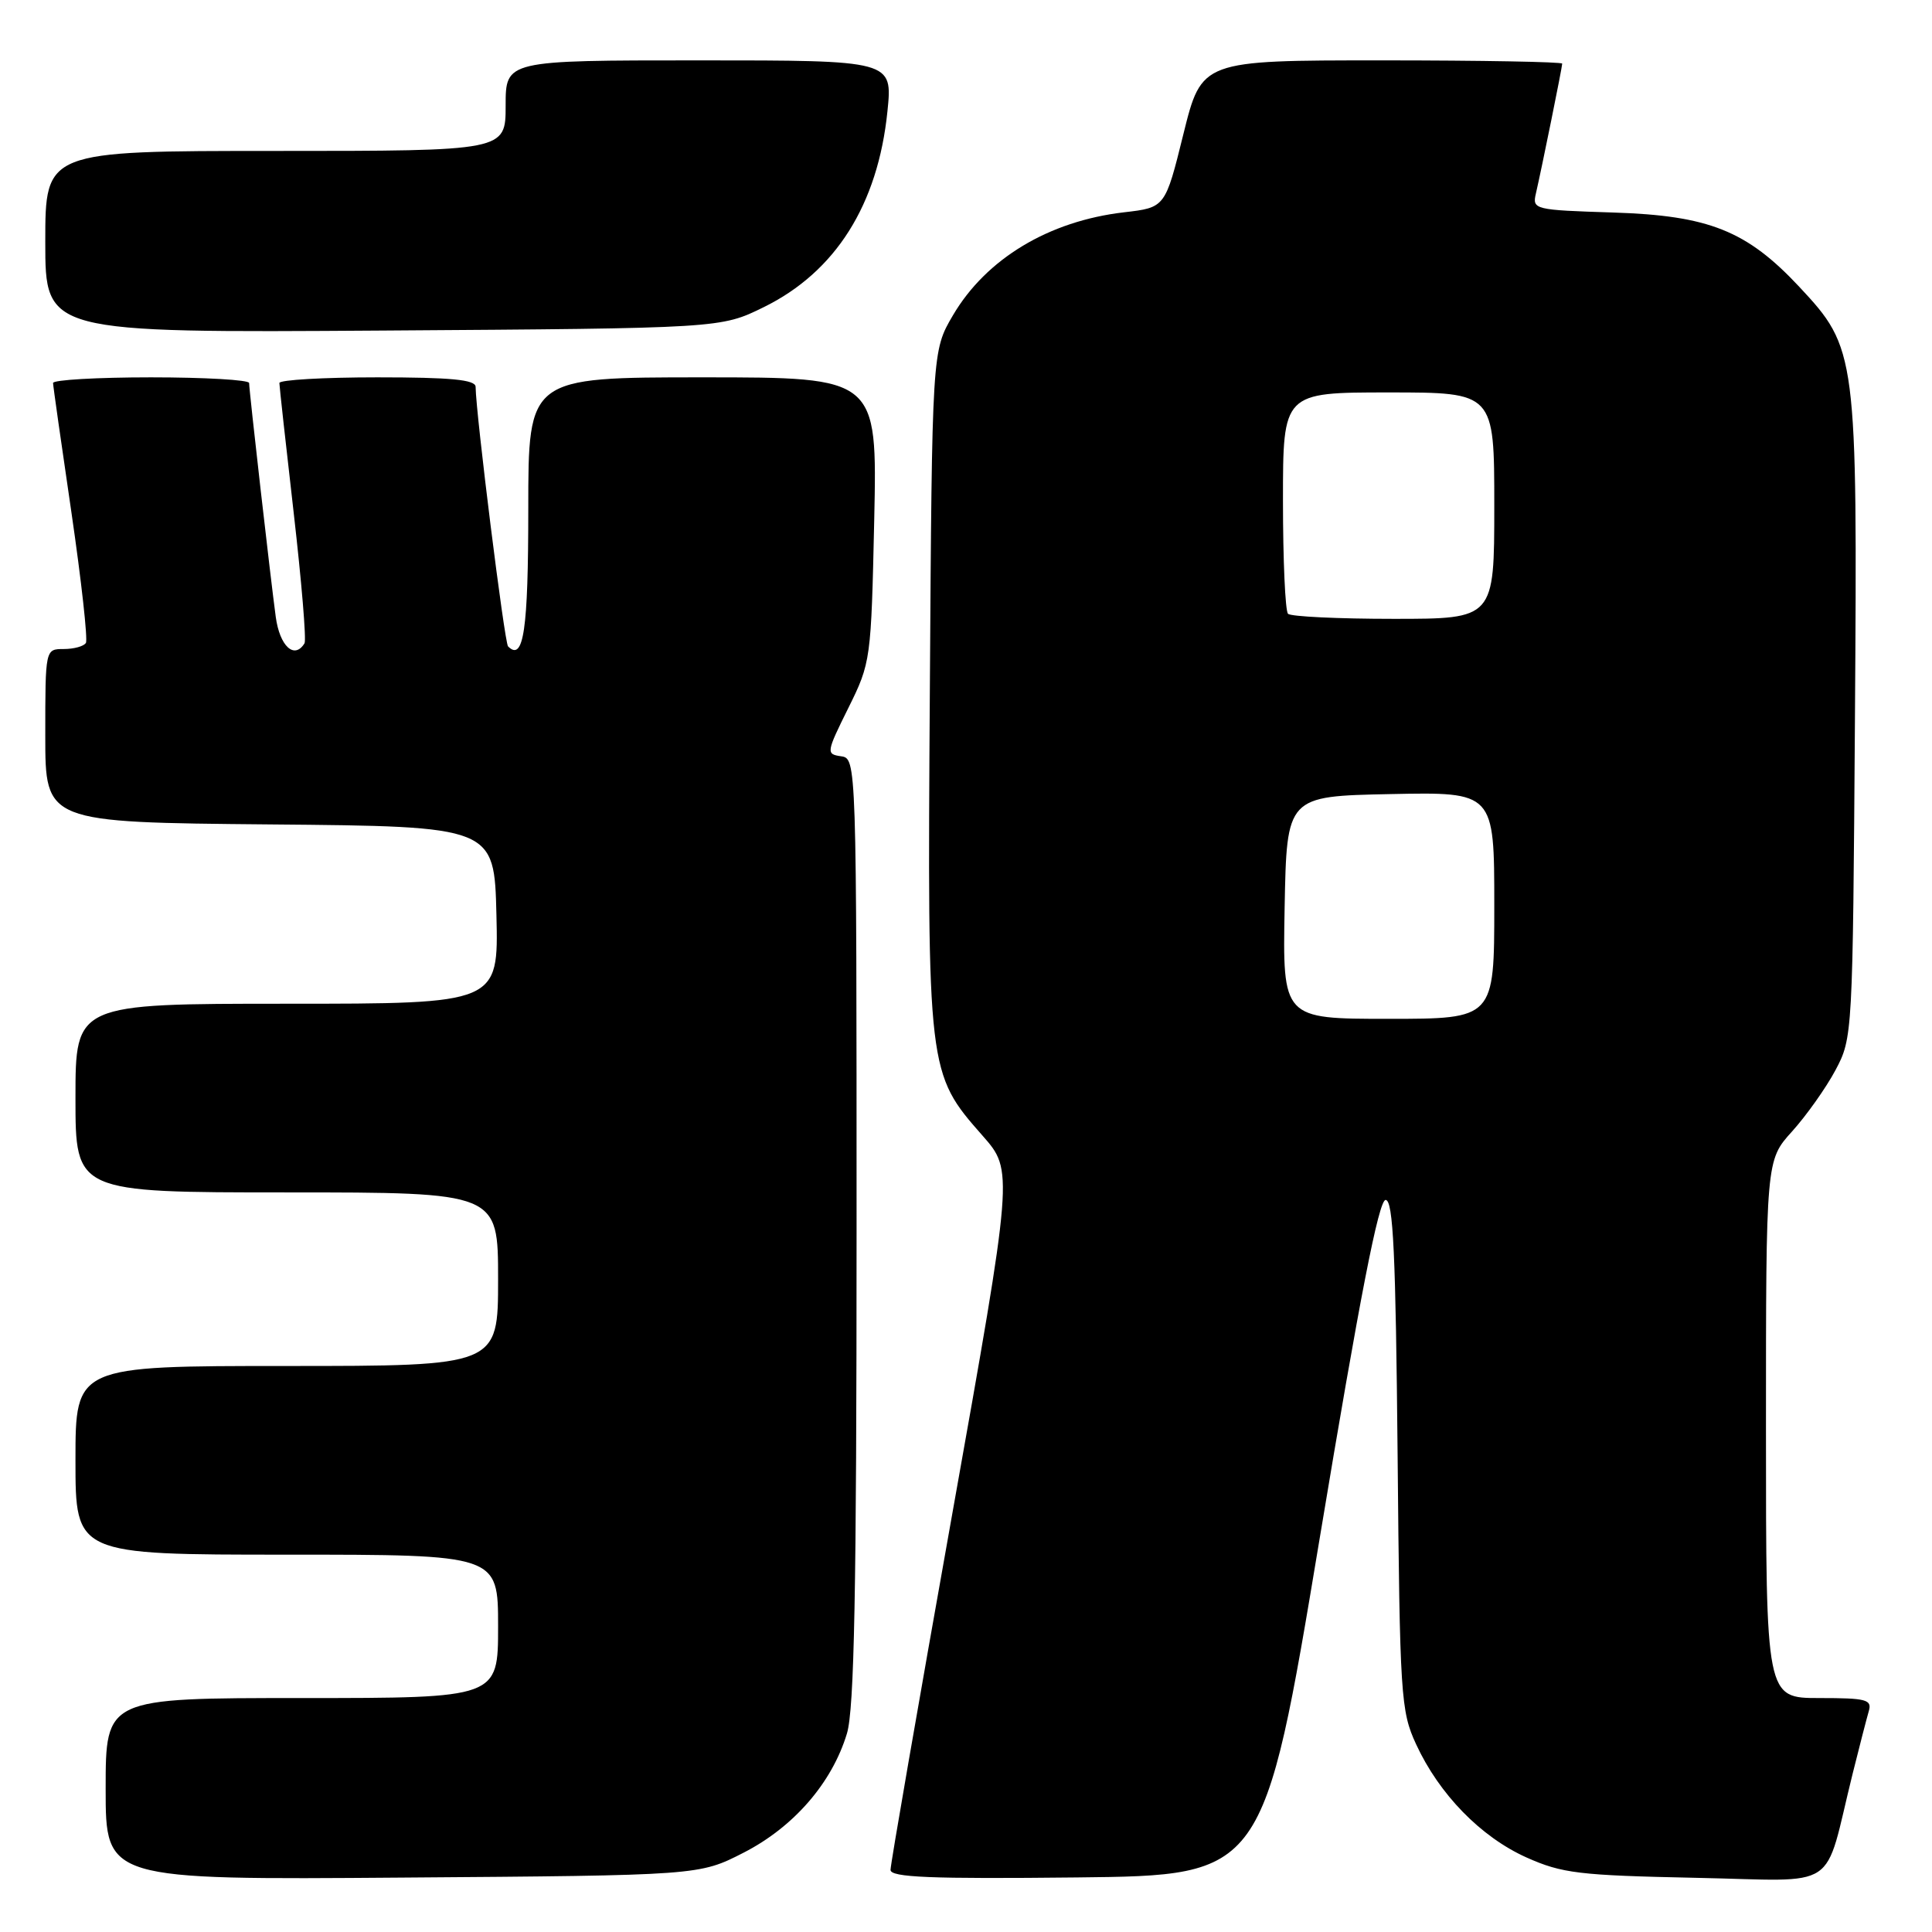 <?xml version="1.0" encoding="UTF-8" standalone="no"?>
<!DOCTYPE svg PUBLIC "-//W3C//DTD SVG 1.1//EN" "http://www.w3.org/Graphics/SVG/1.1/DTD/svg11.dtd" >
<svg xmlns="http://www.w3.org/2000/svg" xmlns:xlink="http://www.w3.org/1999/xlink" version="1.1" viewBox="0 0 256 256">
 <g >
 <path fill="currentColor"
d=" M 98.53 245.49 C 105.17 242.09 110.24 236.25 112.22 229.71 C 113.20 226.49 113.50 210.85 113.50 163.00 C 113.50 100.68 113.49 100.50 111.44 100.21 C 109.45 99.92 109.48 99.72 112.41 93.81 C 115.39 87.80 115.43 87.46 115.84 68.86 C 116.24 50.00 116.24 50.00 93.12 50.00 C 70.00 50.00 70.00 50.00 70.00 67.44 C 70.00 83.50 69.38 87.71 67.32 85.65 C 66.85 85.19 63.06 54.87 63.02 51.25 C 63.00 50.31 59.73 50.00 50.00 50.00 C 42.85 50.00 37.01 50.34 37.02 50.75 C 37.02 51.16 37.88 58.92 38.92 67.99 C 39.96 77.07 40.61 84.83 40.35 85.24 C 39.01 87.42 37.07 85.64 36.54 81.75 C 35.86 76.76 33.02 51.84 33.01 50.75 C 33.00 50.34 27.15 50.00 20.00 50.00 C 12.85 50.00 7.01 50.34 7.03 50.75 C 7.04 51.16 8.14 58.90 9.47 67.94 C 10.79 76.99 11.65 84.75 11.38 85.19 C 11.11 85.64 9.78 86.00 8.44 86.00 C 6.00 86.00 6.00 86.00 6.00 97.49 C 6.00 108.97 6.00 108.97 35.75 109.24 C 65.50 109.50 65.50 109.50 65.78 121.25 C 66.06 133.00 66.06 133.00 38.03 133.00 C 10.00 133.00 10.00 133.00 10.00 145.50 C 10.00 158.00 10.00 158.00 38.00 158.00 C 66.00 158.00 66.00 158.00 66.00 169.50 C 66.00 181.00 66.00 181.00 38.00 181.00 C 10.00 181.00 10.00 181.00 10.00 193.50 C 10.00 206.00 10.00 206.00 38.00 206.00 C 66.00 206.00 66.00 206.00 66.00 215.50 C 66.00 225.00 66.00 225.00 40.00 225.00 C 14.00 225.00 14.00 225.00 14.00 237.04 C 14.00 249.09 14.00 249.09 53.32 248.79 C 92.65 248.50 92.65 248.50 98.53 245.49 Z  M 174.88 203.75 C 180.17 171.93 182.69 159.00 183.60 159.00 C 184.61 159.00 184.94 166.15 185.19 192.75 C 185.48 224.76 185.61 226.74 187.64 231.12 C 190.70 237.75 196.21 243.40 202.26 246.12 C 206.98 248.23 209.22 248.50 224.69 248.82 C 244.11 249.21 241.54 250.91 245.49 235.00 C 246.38 231.43 247.34 227.71 247.62 226.75 C 248.08 225.20 247.33 225.00 241.07 225.00 C 234.00 225.00 234.00 225.00 234.00 189.37 C 234.00 153.74 234.00 153.74 237.46 149.92 C 239.36 147.81 241.95 144.16 243.21 141.80 C 245.48 137.54 245.50 137.12 245.79 95.13 C 246.12 46.79 246.04 46.17 238.41 38.00 C 231.45 30.56 226.43 28.56 213.75 28.16 C 203.33 27.83 203.02 27.76 203.51 25.66 C 204.30 22.24 207.00 8.91 207.00 8.43 C 207.00 8.20 196.25 8.00 183.11 8.00 C 159.23 8.00 159.23 8.00 156.81 17.75 C 154.40 27.50 154.40 27.50 148.95 28.13 C 138.97 29.29 130.68 34.28 126.27 41.78 C 123.50 46.50 123.50 46.50 123.21 91.37 C 122.88 142.05 122.90 142.20 130.20 150.49 C 134.29 155.14 134.29 155.14 126.14 200.82 C 121.66 225.94 117.99 247.07 118.00 247.77 C 118.00 248.76 123.29 248.98 142.72 248.77 C 167.43 248.50 167.43 248.50 174.88 203.75 Z  M 101.20 40.70 C 110.71 36.03 116.33 27.13 117.59 14.75 C 118.28 8.00 118.28 8.00 92.64 8.00 C 67.00 8.00 67.00 8.00 67.00 14.00 C 67.00 20.00 67.00 20.00 36.50 20.00 C 6.00 20.00 6.00 20.00 6.00 32.05 C 6.00 44.10 6.00 44.10 50.75 43.80 C 95.50 43.50 95.50 43.50 101.20 40.70 Z  M 170.22 120.25 C 170.50 105.50 170.50 105.50 184.25 105.22 C 198.00 104.94 198.00 104.94 198.00 119.97 C 198.00 135.00 198.00 135.00 183.97 135.00 C 169.95 135.00 169.95 135.00 170.22 120.25 Z  M 170.67 81.33 C 170.30 80.97 170.00 74.22 170.00 66.33 C 170.00 52.00 170.00 52.00 184.00 52.00 C 198.00 52.00 198.00 52.00 198.00 67.00 C 198.00 82.00 198.00 82.00 184.67 82.00 C 177.33 82.00 171.03 81.70 170.67 81.33 Z "/>
</g>
</svg>